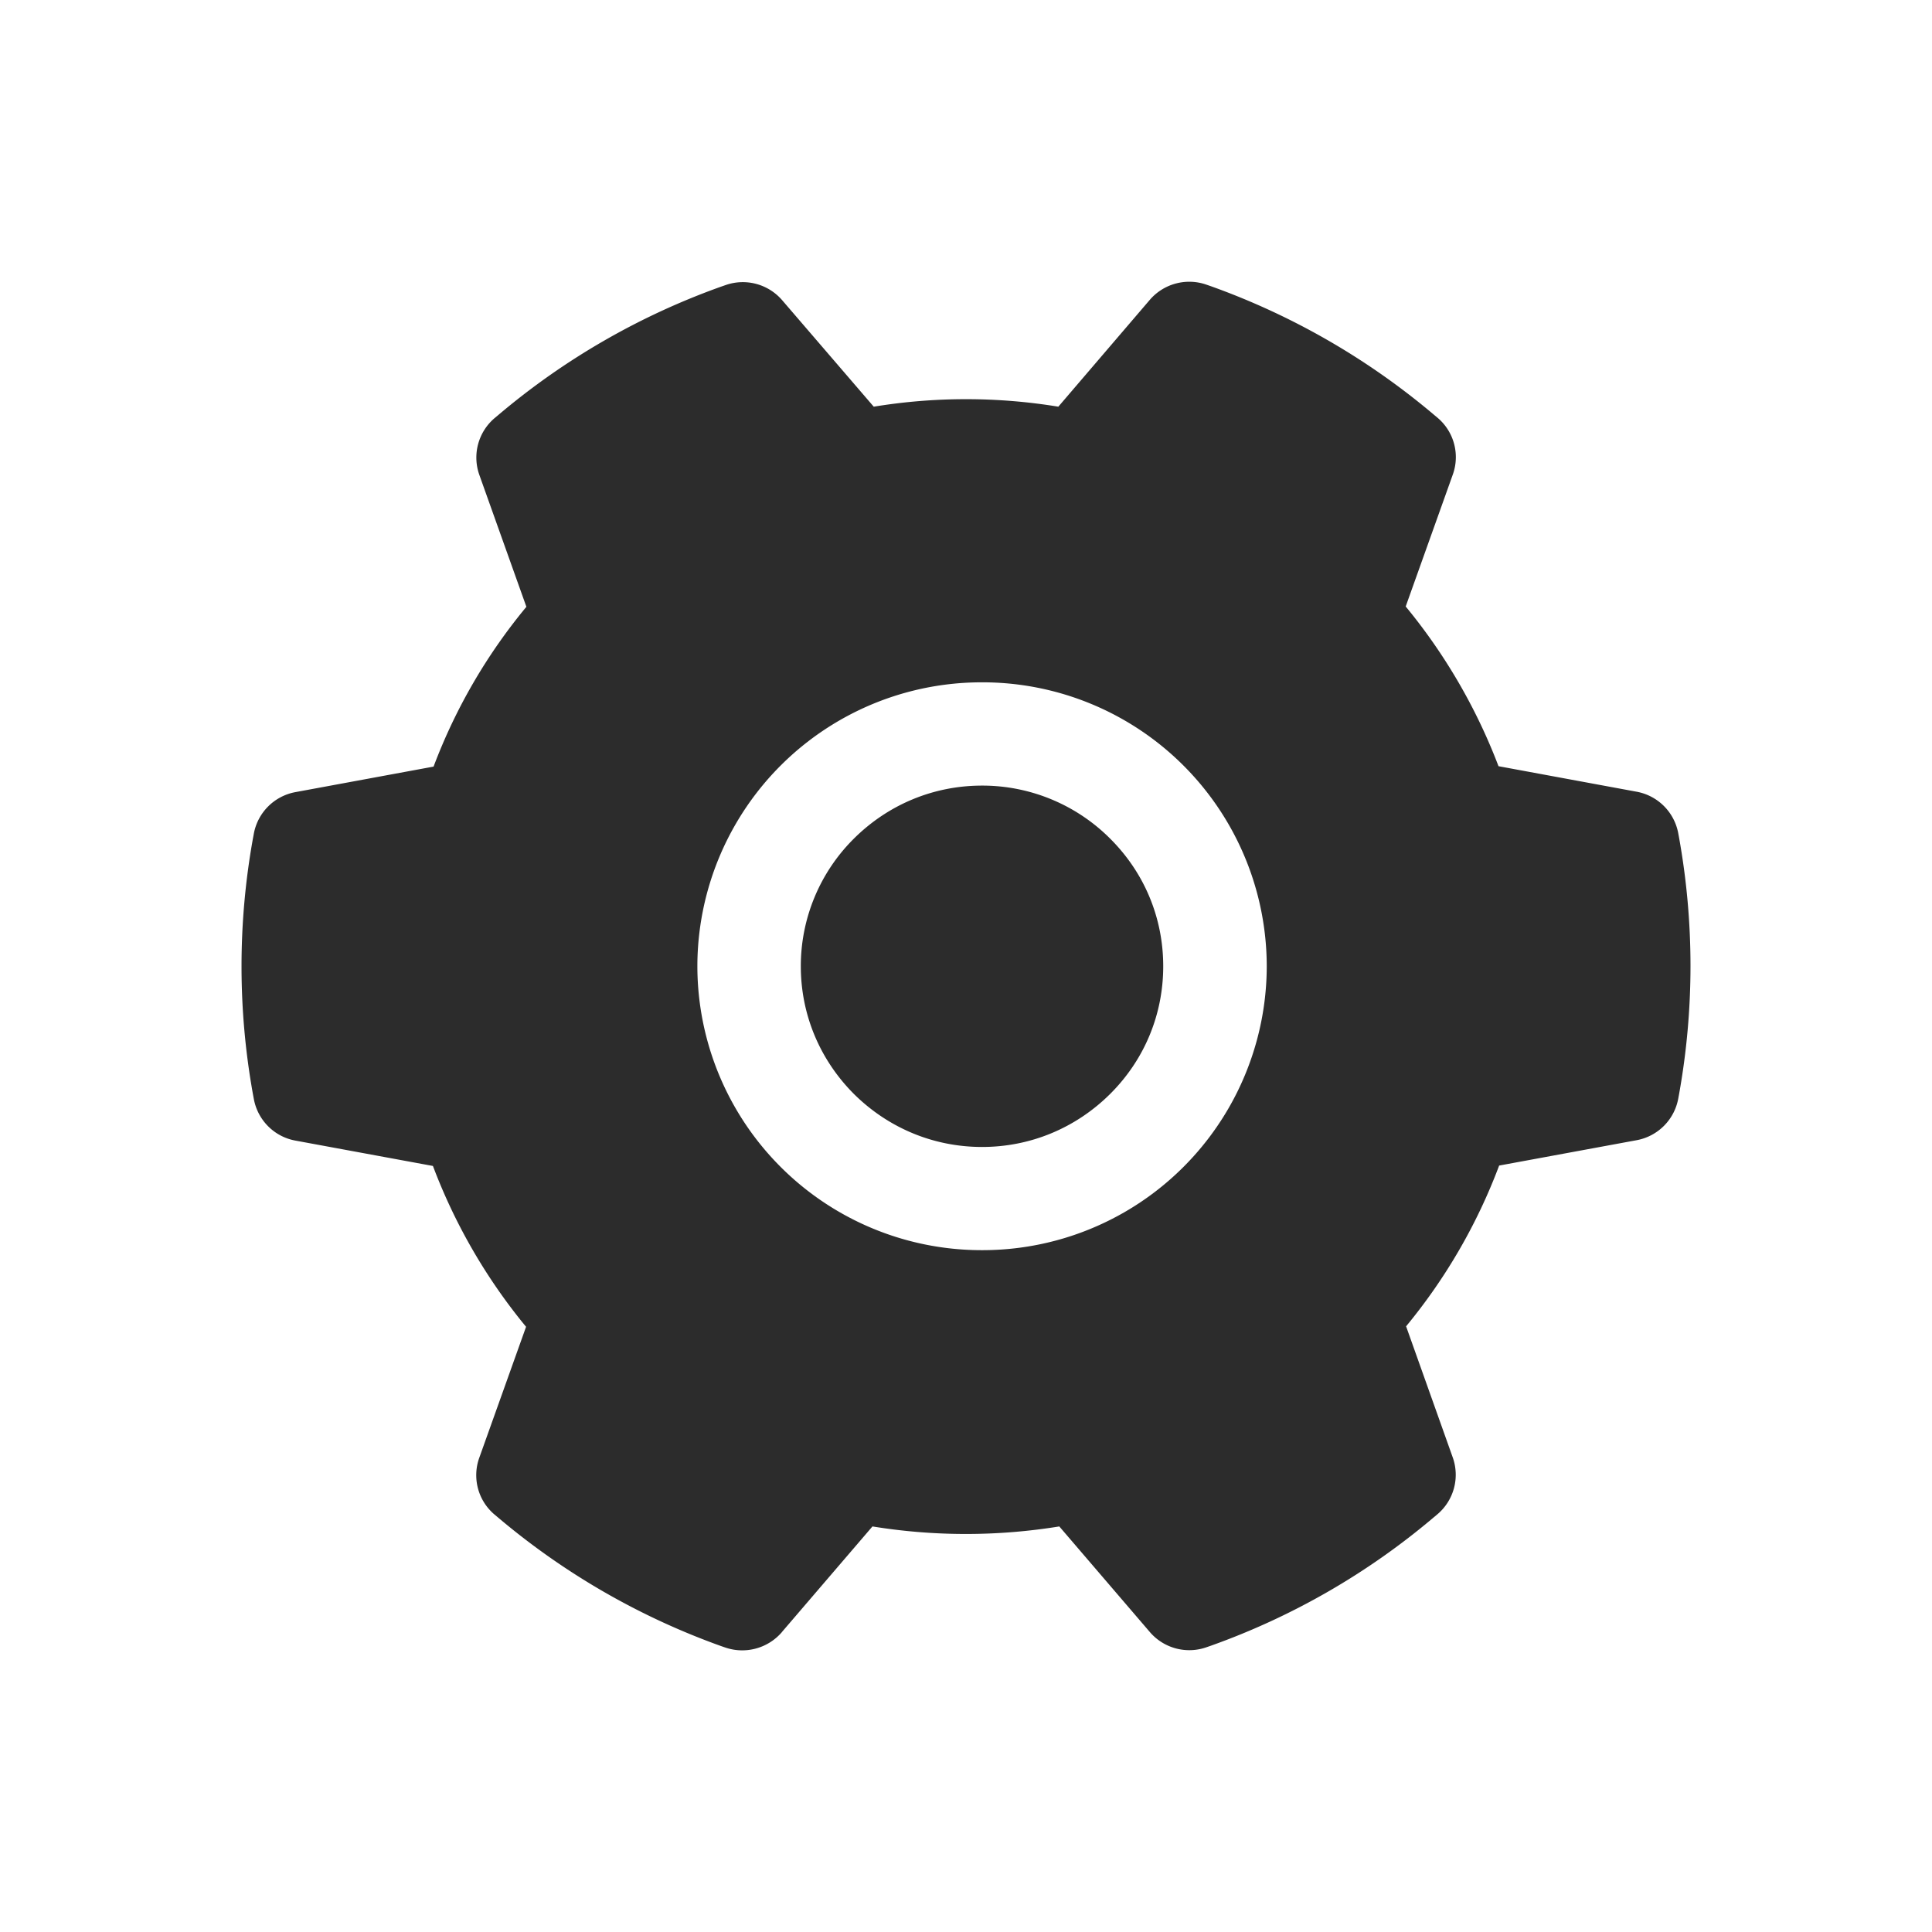 <?xml version="1.0" standalone="no"?><!DOCTYPE svg PUBLIC "-//W3C//DTD SVG 1.1//EN" "http://www.w3.org/Graphics/SVG/1.1/DTD/svg11.dtd"><svg t="1604554089529" class="icon" viewBox="0 0 1024 1024" version="1.1" xmlns="http://www.w3.org/2000/svg" p-id="9737" width="32" height="32" xmlns:xlink="http://www.w3.org/1999/xlink"><defs><style type="text/css"></style></defs><path d="M616.533 512.128c0-25.6-9.941-49.536-28.16-67.669a95.744 95.744 0 0 0-67.84-28.075c-25.685 0-49.707 9.984-67.925 28.075a95.147 95.147 0 0 0-28.16 67.669c0 25.6 10.069 49.579 28.16 67.712 18.219 18.048 42.24 28.075 67.925 28.075 25.643 0 49.664-10.027 67.84-28.075 18.219-18.133 28.16-42.112 28.16-67.712z m-202.112 352.896l48-55.979a309.291 309.291 0 0 0 99.029 0l48 55.979a27.52 27.52 0 0 0 30.208 7.979l2.219-0.768a380.075 380.075 0 0 0 118.187-68.139l1.835-1.536a27.435 27.435 0 0 0 8.107-30.037l-24.747-69.547a298.667 298.667 0 0 0 49.323-85.205l72.875-13.44a27.477 27.477 0 0 0 22.059-22.101l0.427-2.304a384.64 384.64 0 0 0 0-135.936l-0.427-2.304a27.477 27.477 0 0 0-22.059-22.059l-73.216-13.525a302.293 302.293 0 0 0-49.195-84.651l25.003-70.016a27.307 27.307 0 0 0-8.149-30.037l-1.835-1.536a383.019 383.019 0 0 0-118.187-68.139l-2.219-0.768a27.605 27.605 0 0 0-30.208 7.936l-48.512 56.661a302.592 302.592 0 0 0-97.835 0L414.592 159.147a27.52 27.52 0 0 0-30.208-7.979l-2.219 0.768a381.056 381.056 0 0 0-118.187 68.139l-1.835 1.536a27.435 27.435 0 0 0-8.107 30.037l24.96 69.973a296.192 296.192 0 0 0-49.195 84.693l-73.216 13.525a27.477 27.477 0 0 0-22.059 22.059l-0.427 2.304a382.592 382.592 0 0 0 0 135.936l0.427 2.304c2.048 11.221 10.795 20.053 22.059 22.101l72.875 13.44a300.672 300.672 0 0 0 49.365 85.248l-24.832 69.504a27.307 27.307 0 0 0 8.149 30.037l1.835 1.536a383.019 383.019 0 0 0 118.187 68.139l2.219 0.768a27.733 27.733 0 0 0 30.037-8.149z m-44.8-352.853A150.656 150.656 0 0 1 520.533 361.643a150.656 150.656 0 0 1 150.869 150.443A150.656 150.656 0 0 1 520.533 662.613a150.656 150.656 0 0 1-150.912-150.485z" p-id="9738" fill="#2c2c2c"></path></svg>